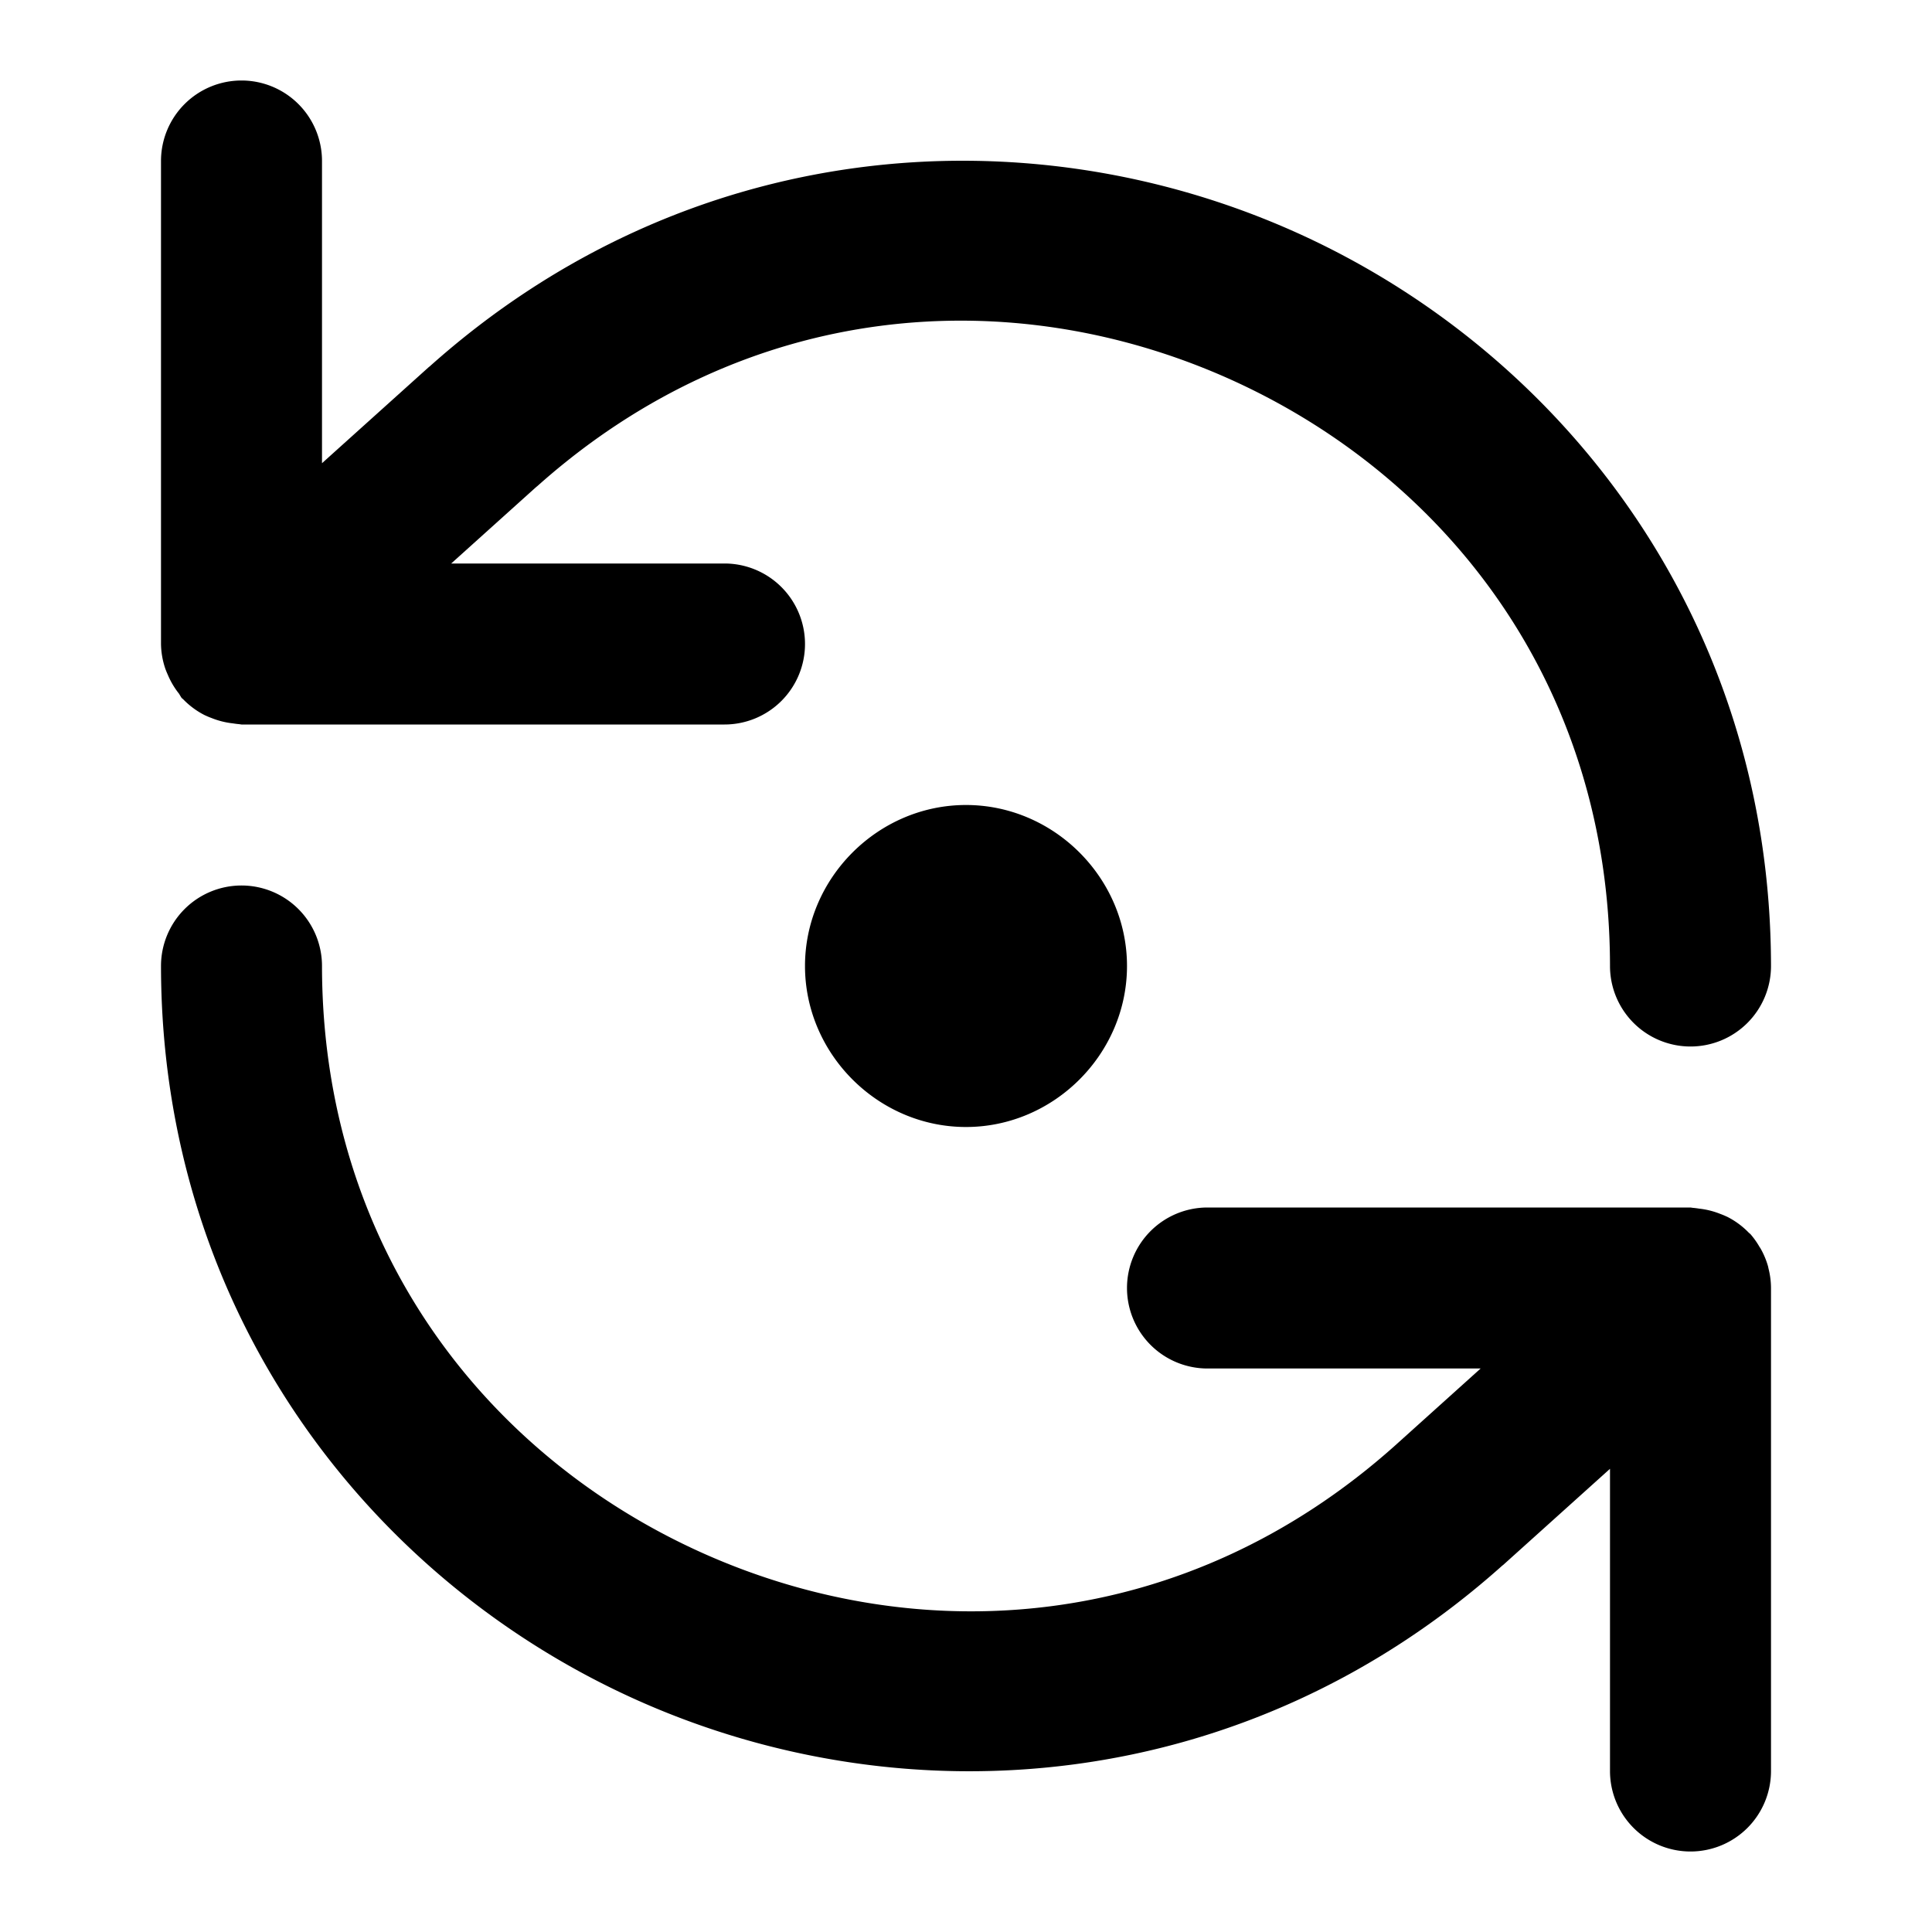 <?xml version="1.0" encoding="UTF-8" standalone="no"?>
<svg xmlns="http://www.w3.org/2000/svg" xmlns:svg="http://www.w3.org/2000/svg" width="24" height="24" viewBox="0 0 24 24" fill="currentColor" tags="arrows,rotate,reload,synchronise,synchronize,circular,cycle,issue,code,coding,version control" categories="arrows,development,shapes">
  
  <path d="M 3 1 A 1 1 0 0 0 2 2 L 2 8 A 1 1 0 0 0 2.053 8.305 A 1 1 0 0 0 2.084 8.381 A 1 1 0 0 0 2.225 8.619 A 1 1 0 0 0 2.256 8.67 A 1 1 0 0 0 2.275 8.686 A 1 1 0 0 0 2.537 8.881 A 1 1 0 0 0 2.629 8.92 A 1 1 0 0 0 2.893 8.986 A 1 1 0 0 0 2.973 8.996 A 1 1 0 0 0 3 9 L 9 9 A 1 1 0 0 0 10 8 A 1 1 0 0 0 9 7 L 5.605 7 L 6.666 6.045 L 6.67 6.043 C 9.273 3.717 12.564 3.498 15.262 4.703 C 17.96 5.909 19.997 8.507 20 12 A 1 1 0 0 0 21 13 A 1 1 0 0 0 22 12 C 21.996 7.718 19.429 4.374 16.078 2.877 C 14.403 2.129 12.515 1.834 10.646 2.084 C 8.778 2.334 6.93 3.127 5.334 4.555 A 1 1 0 0 0 5.33 4.557 L 4 5.754 L 4 2 A 1 1 0 0 0 3 1 z M 12 10 C 10.907 10 10 10.907 10 12 C 10 13.093 10.907 14 12 14 C 13.093 14 14 13.093 14 12 C 14 10.907 13.093 10 12 10 z M 3 11 A 1 1 0 0 0 2 12 C 2.004 16.282 4.571 19.626 7.922 21.123 C 11.273 22.62 15.475 22.3 18.666 19.445 A 1 1 0 0 0 18.67 19.443 L 20 18.246 L 20 22 A 1 1 0 0 0 21 23 A 1 1 0 0 0 22 22 L 22 16 A 1 1 0 0 0 21.969 15.758 A 1 1 0 0 0 21.963 15.73 A 1 1 0 0 0 21.865 15.5 A 1 1 0 0 0 21.861 15.496 A 1 1 0 0 0 21.744 15.33 A 1 1 0 0 0 21.725 15.314 A 1 1 0 0 0 21.463 15.119 A 1 1 0 0 0 21.371 15.08 A 1 1 0 0 0 21.107 15.014 A 1 1 0 0 0 21.027 15.004 A 1 1 0 0 0 21 15 L 15 15 A 1 1 0 0 0 14 16 A 1 1 0 0 0 15 17 L 18.393 17 L 17.33 17.957 C 14.727 20.283 11.436 20.502 8.738 19.297 C 6.04 18.091 4.003 15.493 4 12 A 1 1 0 0 0 3 11 z "/>
</svg>
